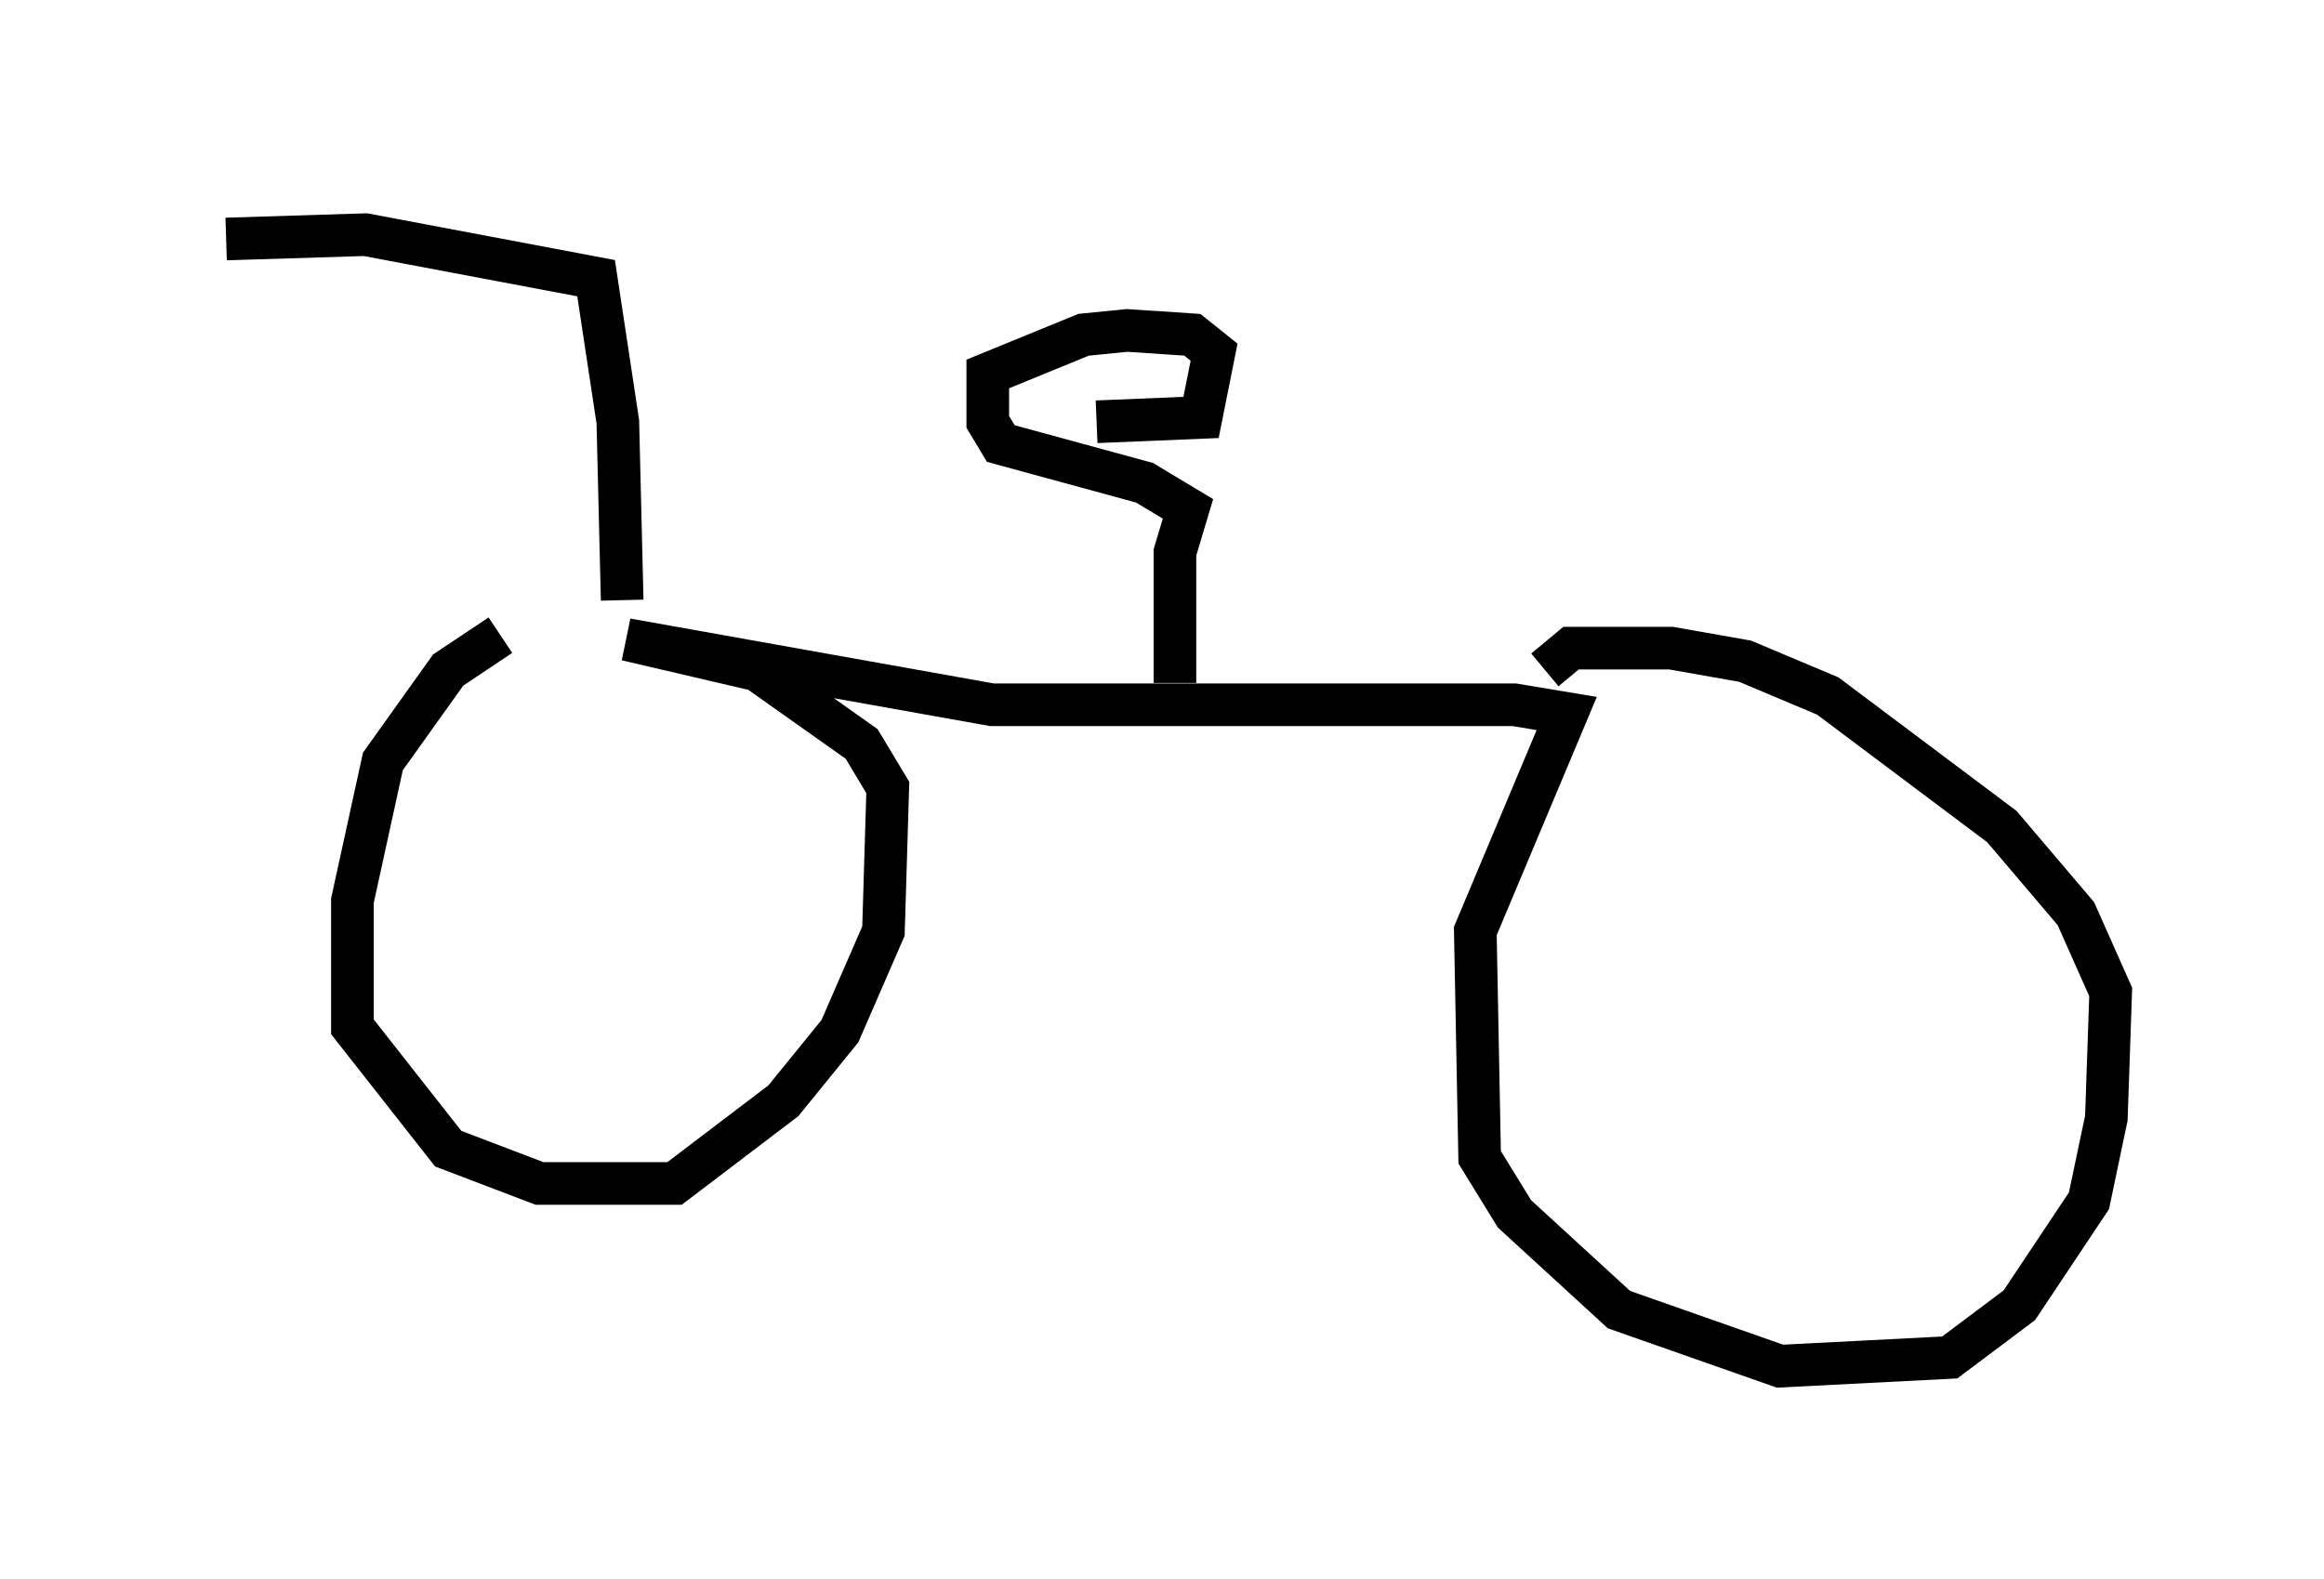 <?xml version="1.0" encoding="utf-8" ?>
<svg baseProfile="full" height="37.052" version="1.1" width="54.509" xmlns="http://www.w3.org/2000/svg" xmlns:ev="http://www.w3.org/2001/xml-events" xmlns:xlink="http://www.w3.org/1999/xlink"><defs /><rect fill="white" height="37.052" width="54.509" x="0" y="0" /><path d="M14.902, 15.515 m-3.165, -0.613 l-1.225, 0.817 -1.531, 2.144 l-0.715, 3.267 0.0, 2.96 l2.246, 2.858 2.144, 0.817 l3.165, 0.0 2.552, -1.94 l1.327, -1.633 1.021, -2.348 l0.102, -3.369 -0.613, -1.021 l-2.45, -1.735 -3.063, -0.715 l8.575, 1.531 12.25, 0.0 l1.225, 0.204 -2.144, 5.104 l0.102, 5.308 0.817, 1.327 l2.45, 2.246 3.777, 1.327 l3.981, -0.204 1.633, -1.225 l1.633, -2.45 0.408, -1.94 l0.102, -2.96 -0.817, -1.838 l-1.735, -2.042 -4.083, -3.063 l-1.94, -0.817 -1.735, -0.306 l-2.348, 0.0 -0.613, 0.51 m-8.677, 0.306 l0.0, -3.063 0.306, -1.021 l-1.021, -0.613 -3.369, -0.919 l-0.306, -0.51 0.0, -1.123 l2.246, -0.919 1.021, -0.102 l1.531, 0.102 0.51, 0.408 l-0.306, 1.531 -2.45, 0.102 m-11.127, 4.185 l-0.102, -4.185 -0.51, -3.369 l-5.41, -1.021 -3.267, 0.102 m-0.306, -0.613 " fill="none" stroke="black" stroke-width="1" /></svg>